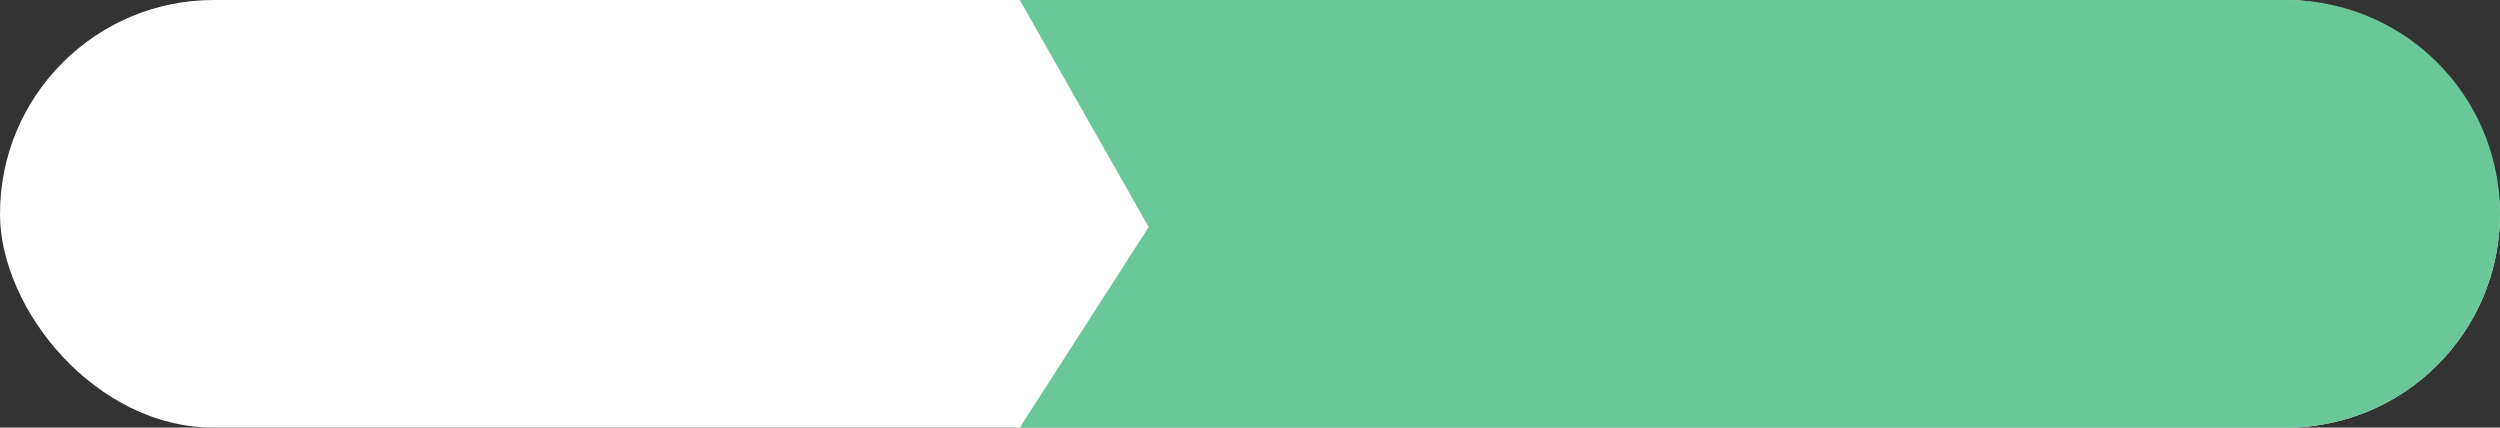 <svg xmlns="http://www.w3.org/2000/svg" width="380" height="65" viewBox="0 0 380 65">
  <rect x="0" y="0" width="380" height="65" fill="#333333" stroke="none"/>
  <g id="Read_More_Button" data-name="Read More Button" transform="translate(-235 -666)">
    <rect id="Container" width="380" height="65" rx="32.5" transform="translate(235 666)" fill="#fff"/>
    <path id="Container_Right" data-name="Container Right" d="M0,0H192.5a32.5,32.5,0,0,1,0,65H0L19.6,34.509Z" transform="translate(390 666)" fill="#6ac79a"/>
  </g>
</svg>
